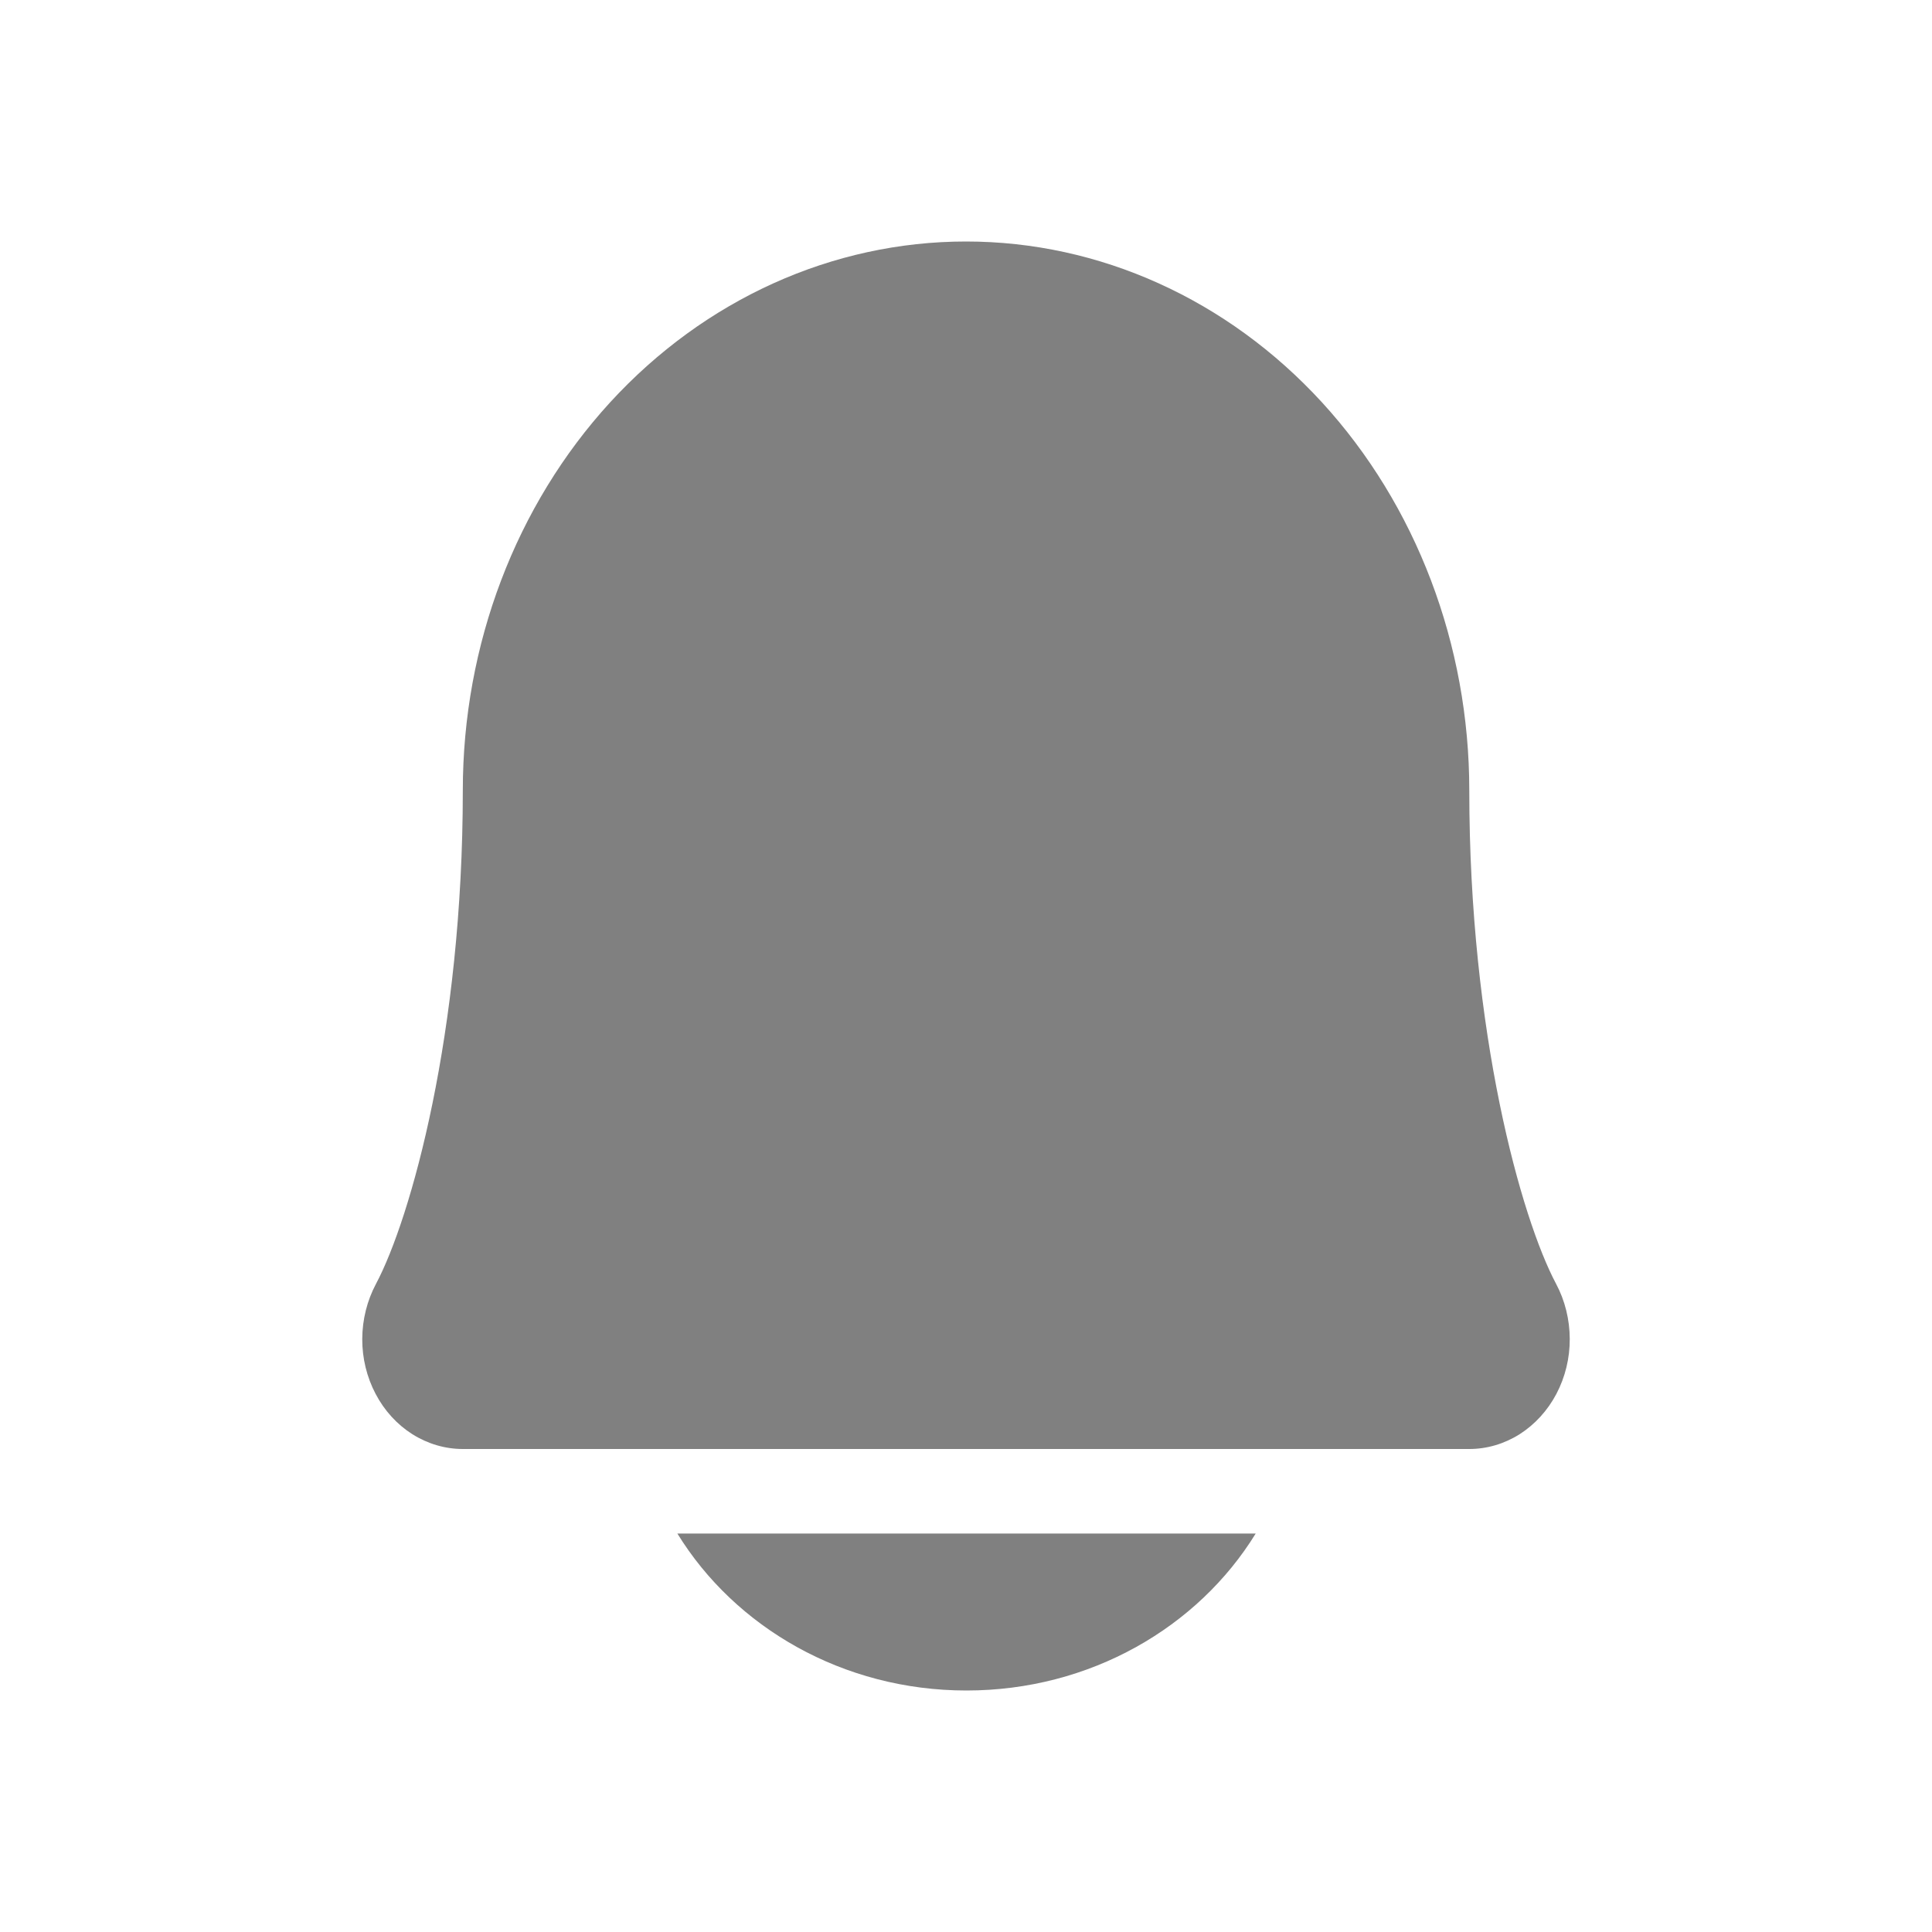 <svg width="20" height="20" viewBox="0 0 20 20" fill="none" xmlns="http://www.w3.org/2000/svg">
<path fill-rule="evenodd" clip-rule="evenodd" d="M15.21 8.182C15.21 10.691 15.747 12.612 16.109 13.291C16.201 13.464 16.249 13.66 16.25 13.86C16.251 14.059 16.203 14.256 16.112 14.429C16.021 14.602 15.889 14.746 15.731 14.847C15.572 14.947 15.393 15 15.21 15H4.791C4.608 15 4.428 14.947 4.269 14.847C4.111 14.747 3.979 14.603 3.888 14.429C3.797 14.256 3.749 14.06 3.75 13.86C3.751 13.66 3.8 13.464 3.892 13.291C4.253 12.612 4.791 10.692 4.791 8.182C4.791 6.675 5.34 5.23 6.317 4.164C7.294 3.099 8.619 2.5 10 2.5C11.382 2.5 12.707 3.099 13.684 4.164C14.661 5.23 15.21 6.675 15.21 8.182ZM10.005 17.5C8.726 17.5 7.609 16.846 7.012 15.875H12.999C12.402 16.846 11.285 17.5 10.005 17.5Z" fill="#808080"/>
</svg>

